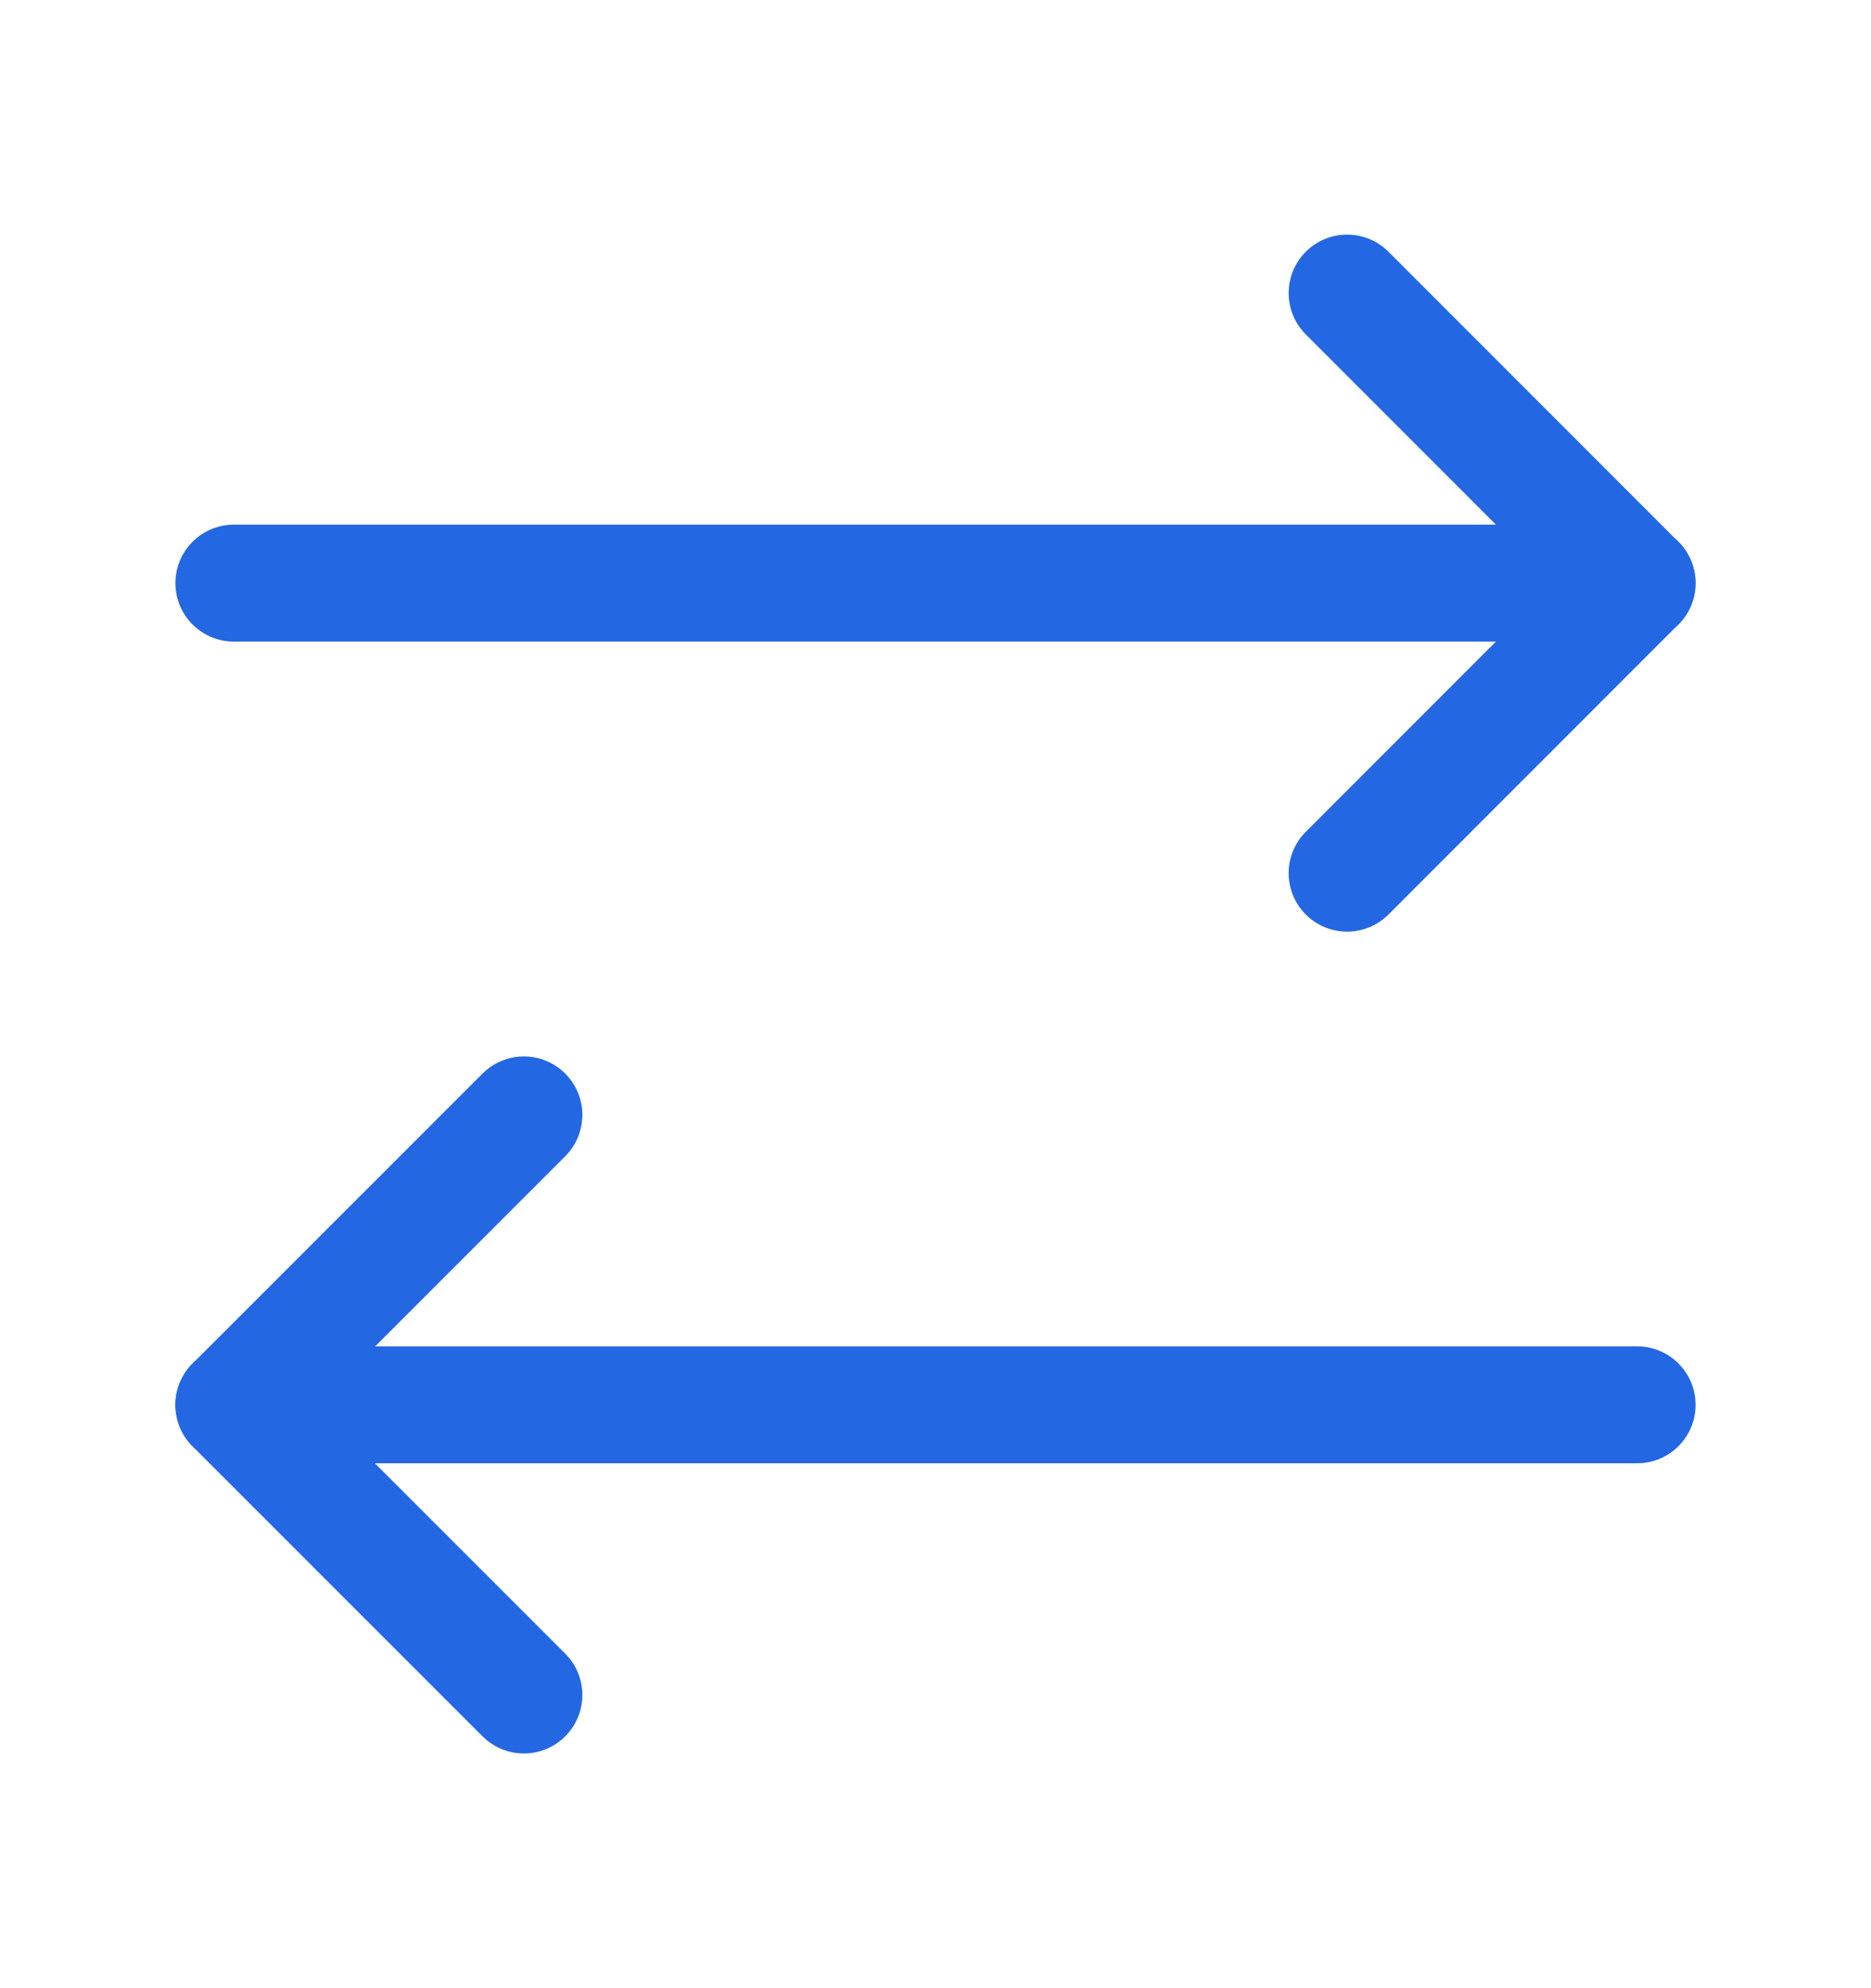 <svg width="16" height="17" viewBox="0 0 16 17" fill="none" xmlns="http://www.w3.org/2000/svg">
<path d="M11.52 7.466L13.999 4.986L11.52 2.506" stroke="#2467E3" stroke-linecap="round" stroke-linejoin="round"/>
<path d="M2 4.986H14" stroke="#2467E3" stroke-linecap="round" stroke-linejoin="round"/>
<path d="M4.48 9.533L2 12.013L4.48 14.493" stroke="#2467E3" stroke-linecap="round" stroke-linejoin="round"/>
<path d="M14 12.012H2" stroke="#2467E3" stroke-linecap="round" stroke-linejoin="round"/>
</svg>
